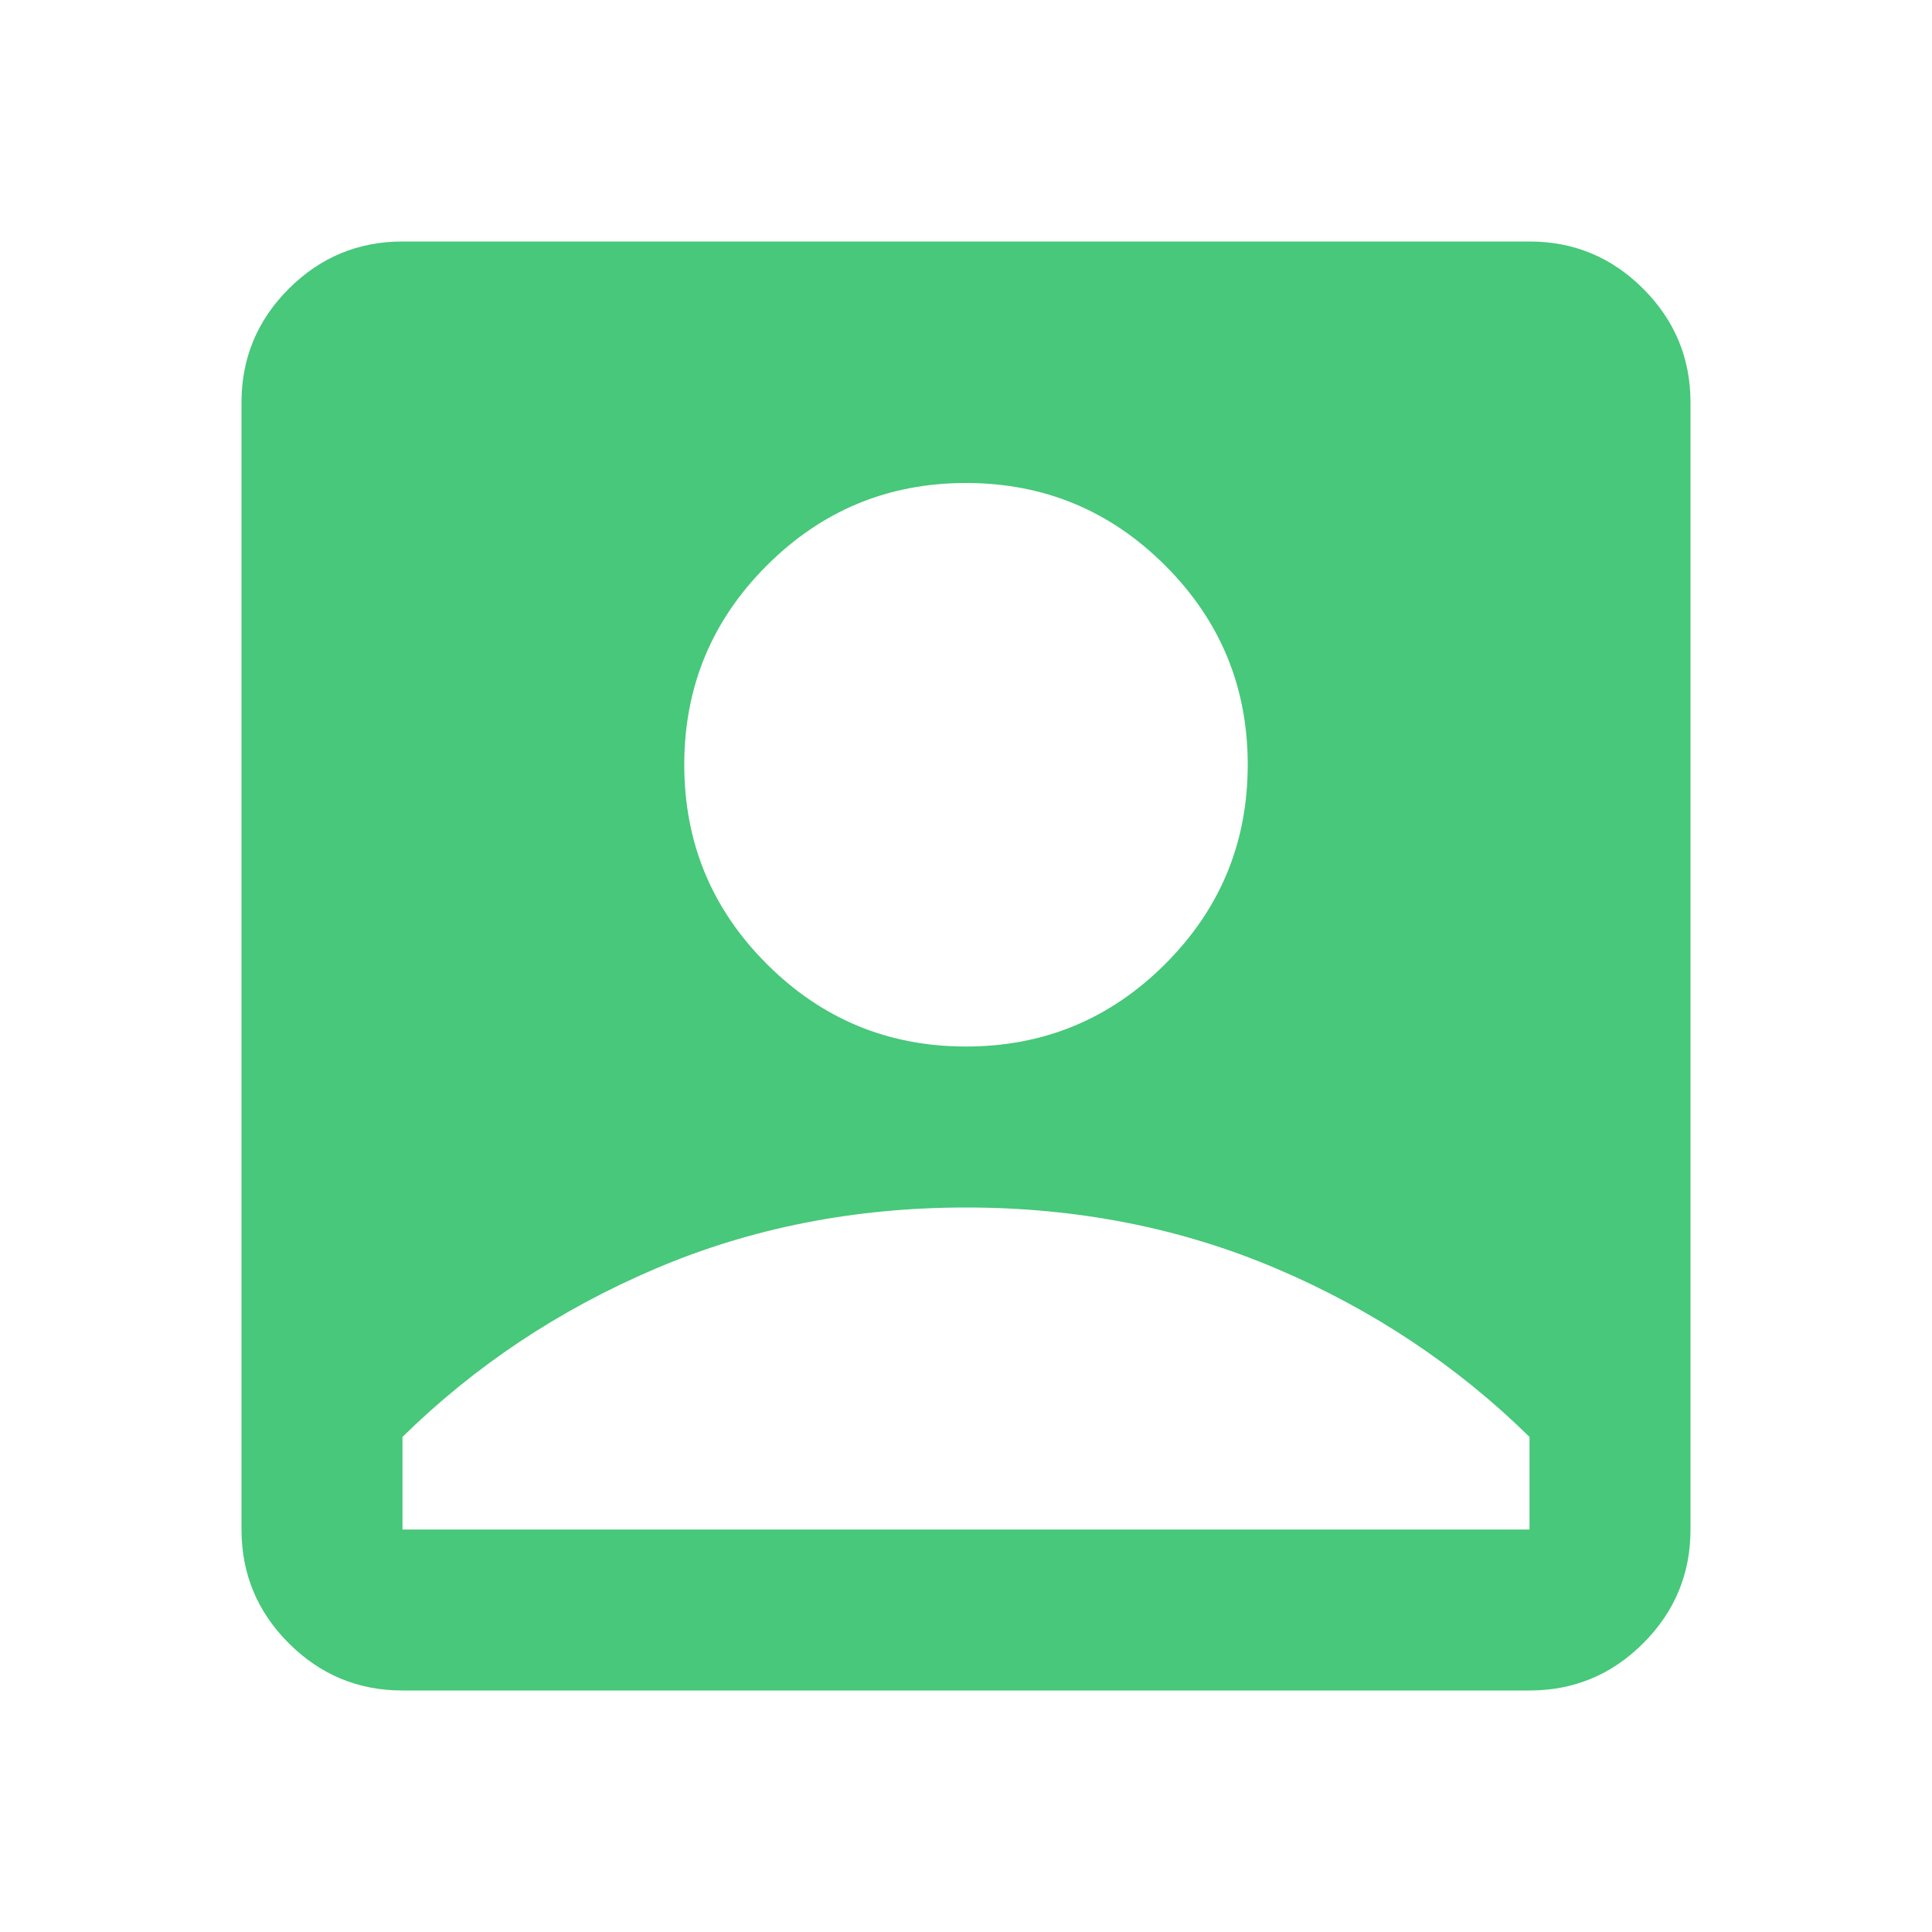 <svg width="28" height="28" viewBox="0 0 28 28" fill="none" xmlns="http://www.w3.org/2000/svg">
<mask id="mask0_307_1115" style="mask-type:alpha" maskUnits="userSpaceOnUse" x="0" y="0" width="28" height="28">
<rect width="28" height="28" fill="#D9D9D9"/>
</mask>
<g mask="url(#mask0_307_1115)">
<path d="M14 15.167C15.128 15.167 16.09 14.768 16.887 13.971C17.685 13.174 18.083 12.211 18.083 11.083C18.083 9.956 17.685 8.993 16.887 8.196C16.09 7.399 15.128 7 14 7C12.872 7 11.91 7.399 11.113 8.196C10.315 8.993 9.917 9.956 9.917 11.083C9.917 12.211 10.315 13.174 11.113 13.971C11.91 14.768 12.872 15.167 14 15.167ZM5.833 24.5C5.192 24.5 4.642 24.272 4.185 23.815C3.728 23.358 3.5 22.808 3.5 22.167V5.833C3.5 5.192 3.728 4.642 4.185 4.185C4.642 3.728 5.192 3.5 5.833 3.5H22.167C22.808 3.5 23.358 3.728 23.815 4.185C24.272 4.642 24.5 5.192 24.5 5.833V22.167C24.5 22.808 24.272 23.358 23.815 23.815C23.358 24.272 22.808 24.5 22.167 24.5H5.833ZM5.833 22.167H22.167V20.825C21.117 19.794 19.897 18.982 18.507 18.389C17.116 17.796 15.614 17.5 14 17.5C12.386 17.5 10.884 17.796 9.494 18.389C8.104 18.982 6.883 19.794 5.833 20.825V22.167Z" fill="#47C87A"/>
</g>
</svg>
